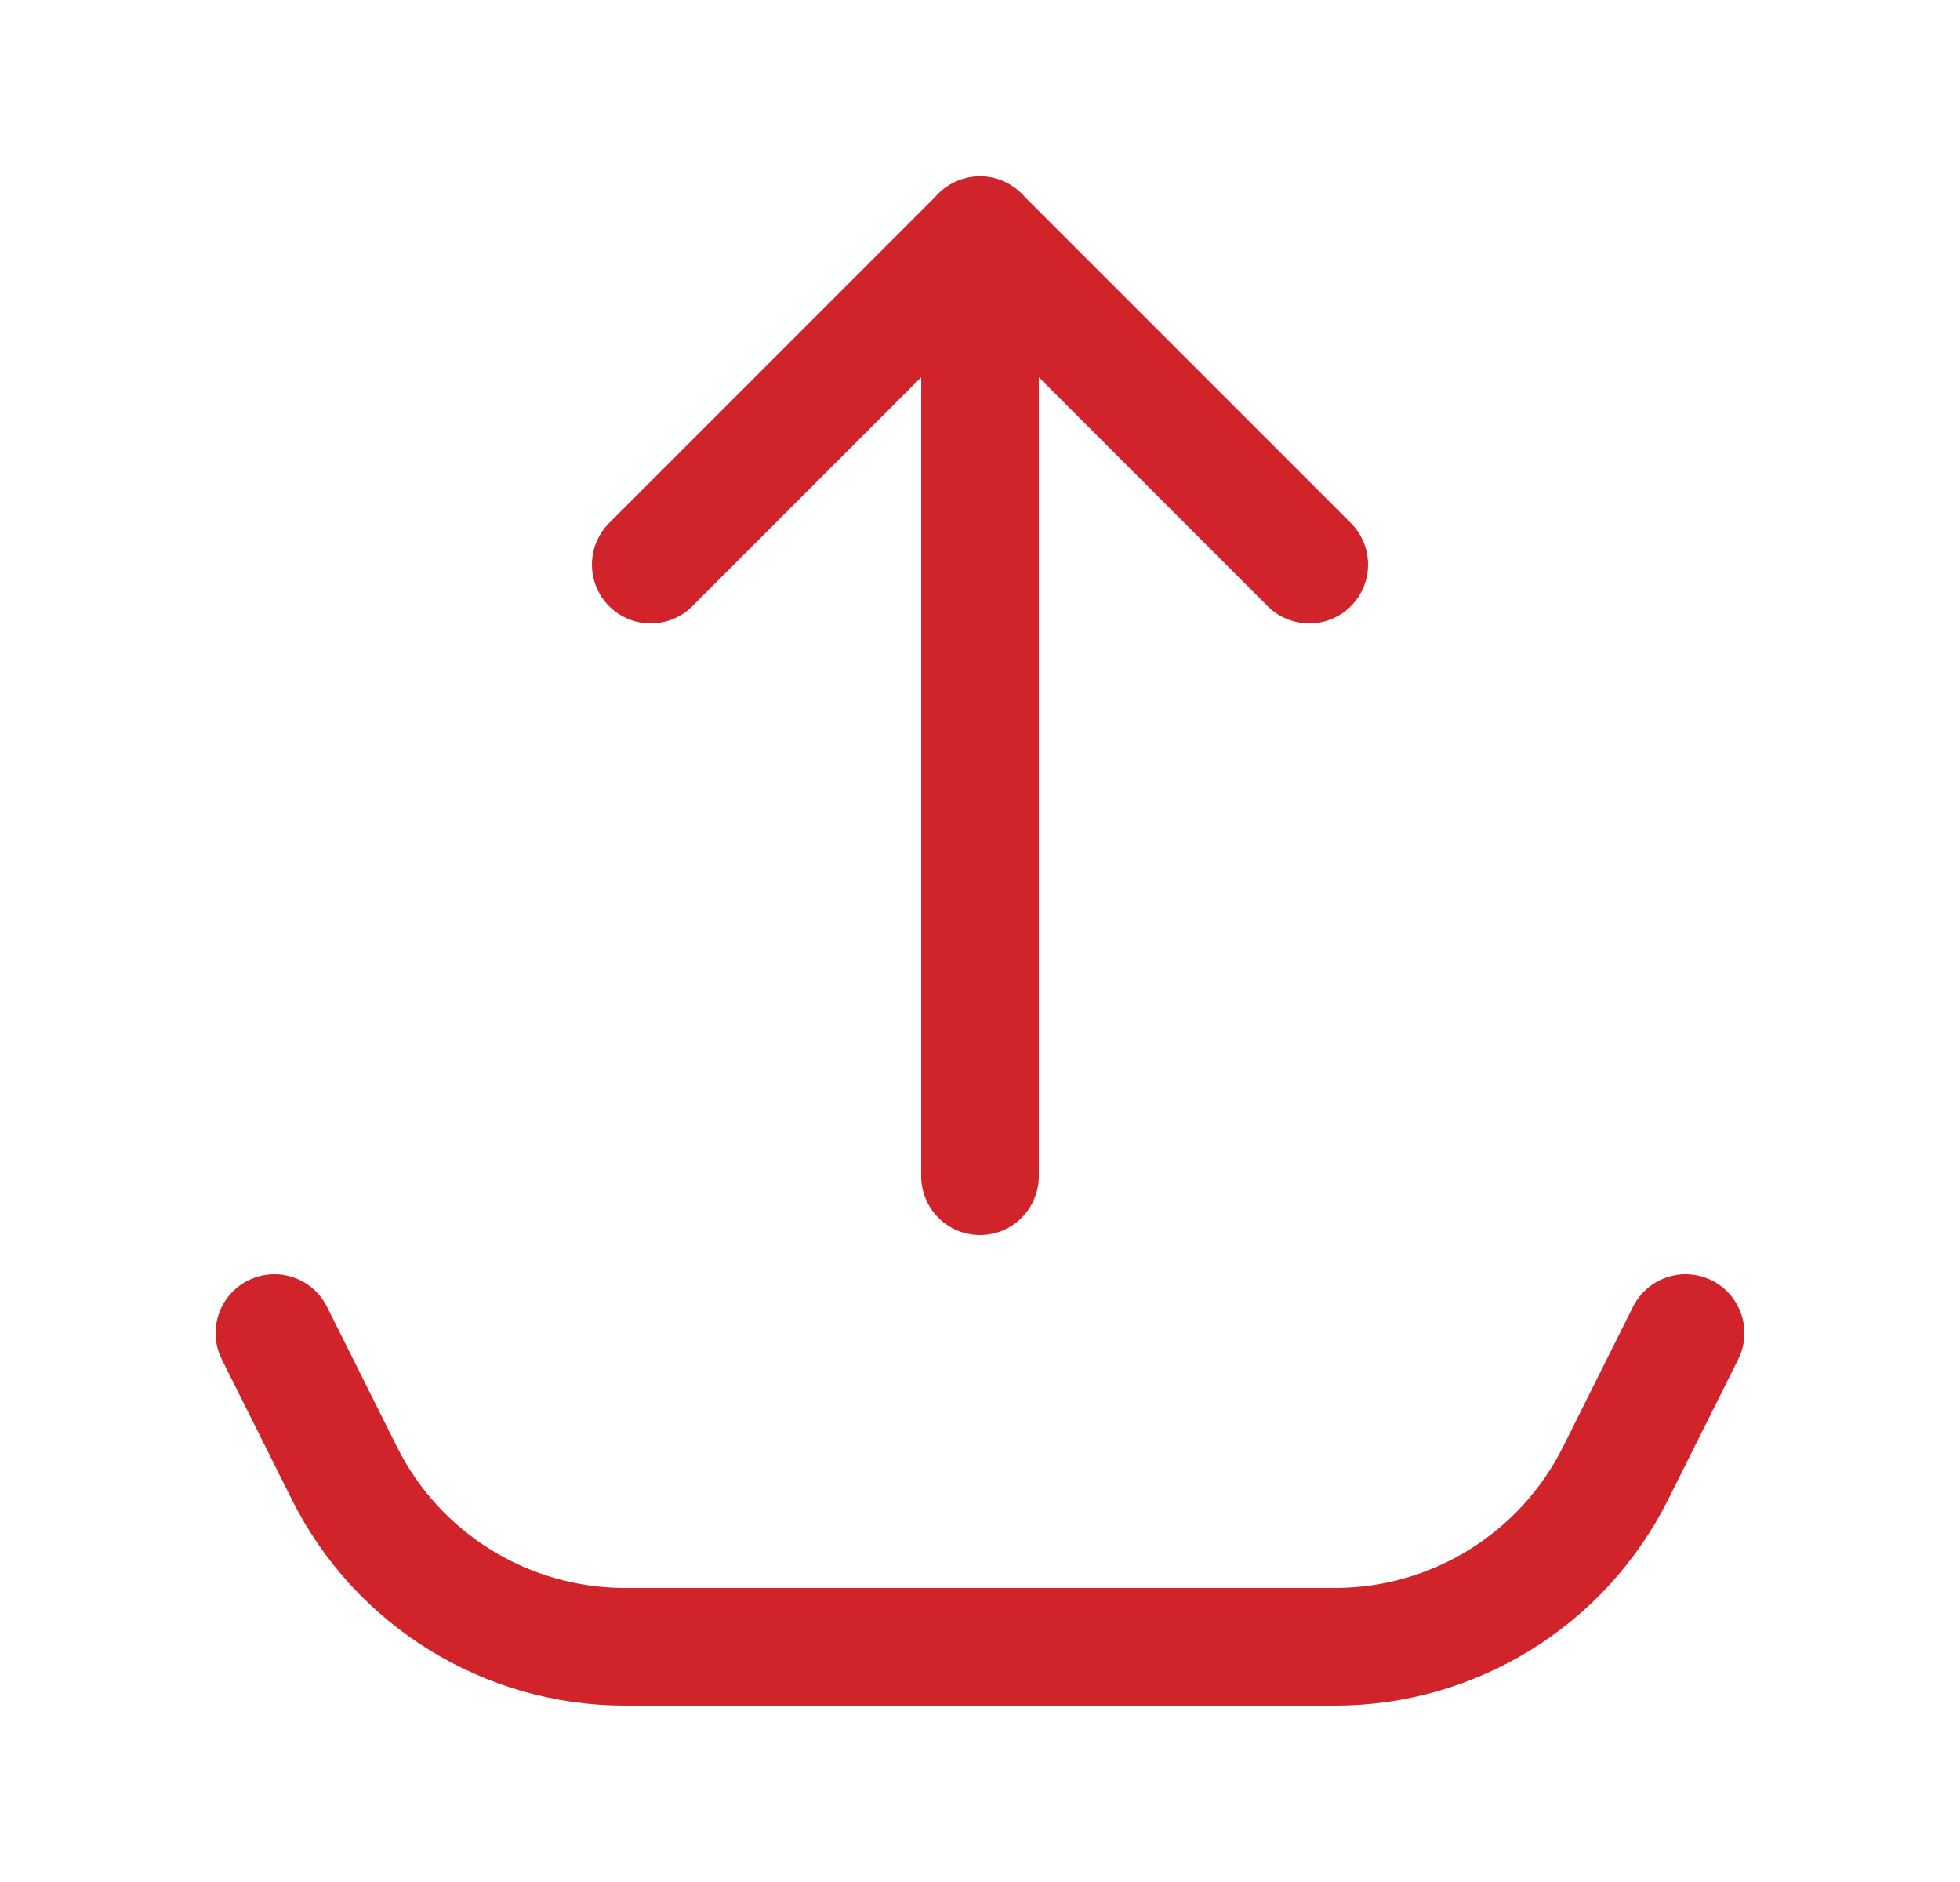 <svg xmlns="http://www.w3.org/2000/svg" width="25" height="24" viewBox="0 0 25 24" fill="none">
  <path d="M21.5 17L20.606 18.789C19.928 20.144 18.543 21 17.028 21H7.972C6.457 21 5.072 20.144 4.394 18.789L3.5 17" stroke="#D1232A" stroke-width="1.5" stroke-linecap="round" stroke-linejoin="round"/>
  <path d="M12.5 15L12.5 3L16.7 7.2" stroke="#D1232A" stroke-width="1.5" stroke-linecap="round" stroke-linejoin="round"/>
  <path d="M12.5 3L8.3 7.2" stroke="#D1232A" stroke-width="1.5" stroke-linecap="round" stroke-linejoin="round"/>
</svg>
